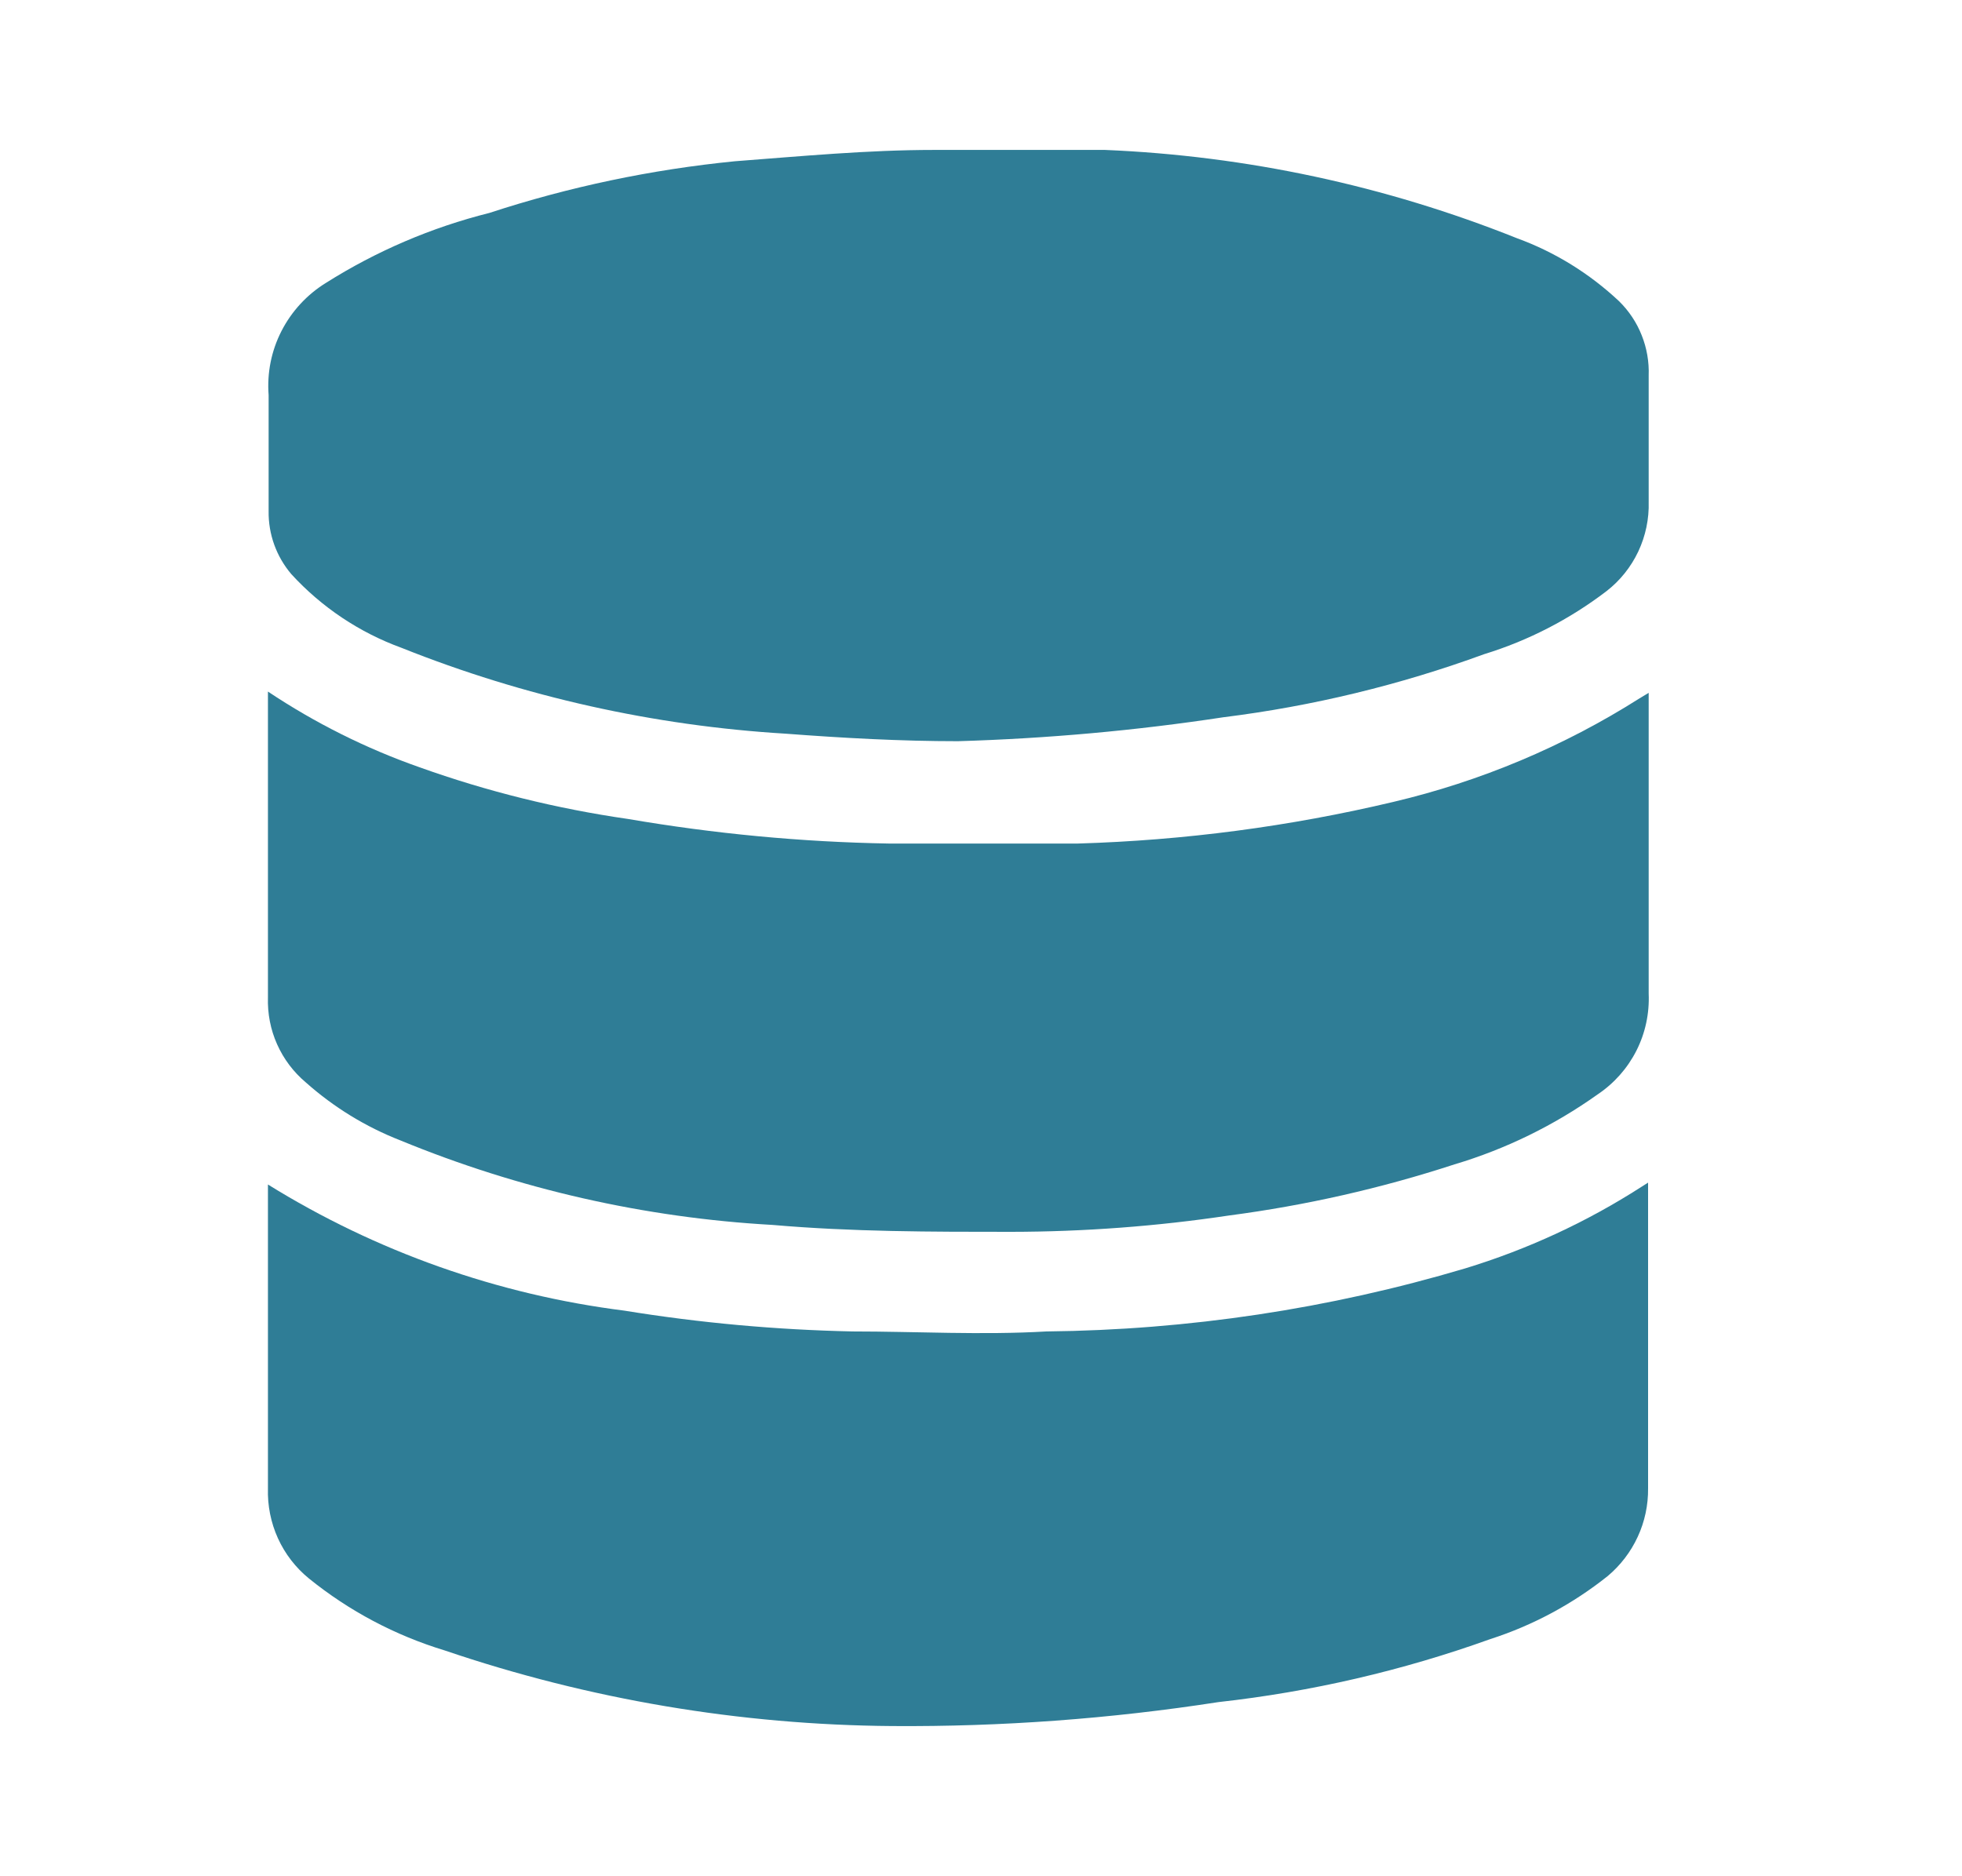 <svg width="23" height="22" viewBox="0 0 23 22" fill="none" xmlns="http://www.w3.org/2000/svg">
<path d="M11.23 8.691C10.557 8.691 9.885 8.654 9.212 8.603C7.667 8.51 6.146 8.171 4.709 7.597C4.214 7.417 3.77 7.12 3.415 6.732C3.24 6.526 3.145 6.264 3.149 5.993C3.149 5.542 3.149 5.084 3.149 4.633C3.129 4.373 3.181 4.113 3.3 3.881C3.419 3.649 3.599 3.454 3.821 3.317C4.412 2.944 5.058 2.667 5.736 2.497C6.67 2.191 7.635 1.988 8.613 1.891C9.389 1.832 10.173 1.758 10.949 1.758C11.615 1.758 12.288 1.758 12.953 1.758C14.61 1.827 16.242 2.177 17.782 2.793C18.227 2.955 18.634 3.207 18.98 3.532C19.095 3.645 19.186 3.781 19.245 3.931C19.305 4.081 19.333 4.242 19.327 4.404C19.327 4.892 19.327 5.372 19.327 5.882C19.333 6.084 19.291 6.284 19.205 6.467C19.119 6.649 18.991 6.809 18.832 6.932C18.401 7.261 17.915 7.512 17.397 7.671C16.41 8.032 15.386 8.28 14.343 8.41C13.312 8.567 12.273 8.66 11.23 8.691Z" fill="#2F7D96"/>
<path d="M3.141 8.109C3.694 8.478 4.29 8.776 4.916 8.996C5.709 9.28 6.529 9.483 7.363 9.603C8.373 9.776 9.393 9.873 10.417 9.891C11.157 9.891 11.896 9.891 12.636 9.891C13.881 9.854 15.12 9.691 16.333 9.403C17.355 9.162 18.329 8.753 19.216 8.191L19.327 8.124V8.309C19.327 9.425 19.327 10.527 19.327 11.65C19.337 11.882 19.288 12.113 19.183 12.32C19.078 12.527 18.921 12.704 18.728 12.833C18.218 13.196 17.651 13.474 17.05 13.653C16.19 13.934 15.307 14.134 14.41 14.252C13.563 14.379 12.708 14.443 11.852 14.444C10.92 14.444 9.988 14.444 9.057 14.363C7.557 14.279 6.083 13.944 4.694 13.372C4.287 13.213 3.912 12.983 3.585 12.692C3.44 12.57 3.325 12.417 3.248 12.244C3.171 12.072 3.135 11.883 3.141 11.694C3.141 10.571 3.141 9.477 3.141 8.309V8.109Z" fill="#2F7D96"/>
<path d="M3.141 13.889C4.411 14.677 5.836 15.181 7.319 15.368C8.204 15.512 9.099 15.593 9.996 15.612C10.735 15.612 11.512 15.656 12.266 15.612C13.929 15.595 15.582 15.347 17.175 14.873C17.904 14.651 18.598 14.33 19.238 13.919L19.32 13.867V14.052C19.32 15.183 19.32 16.321 19.32 17.452C19.322 17.648 19.281 17.842 19.199 18.019C19.117 18.197 18.997 18.354 18.847 18.48C18.437 18.807 17.971 19.058 17.471 19.219C16.442 19.589 15.372 19.837 14.284 19.958C13.02 20.154 11.741 20.248 10.462 20.239C8.675 20.226 6.903 19.927 5.212 19.352C4.633 19.176 4.093 18.89 3.622 18.509C3.466 18.382 3.341 18.22 3.258 18.037C3.175 17.854 3.135 17.654 3.141 17.452C3.141 16.329 3.141 15.235 3.141 14.082V13.889Z" fill="#2F7D96"/>
</svg>
